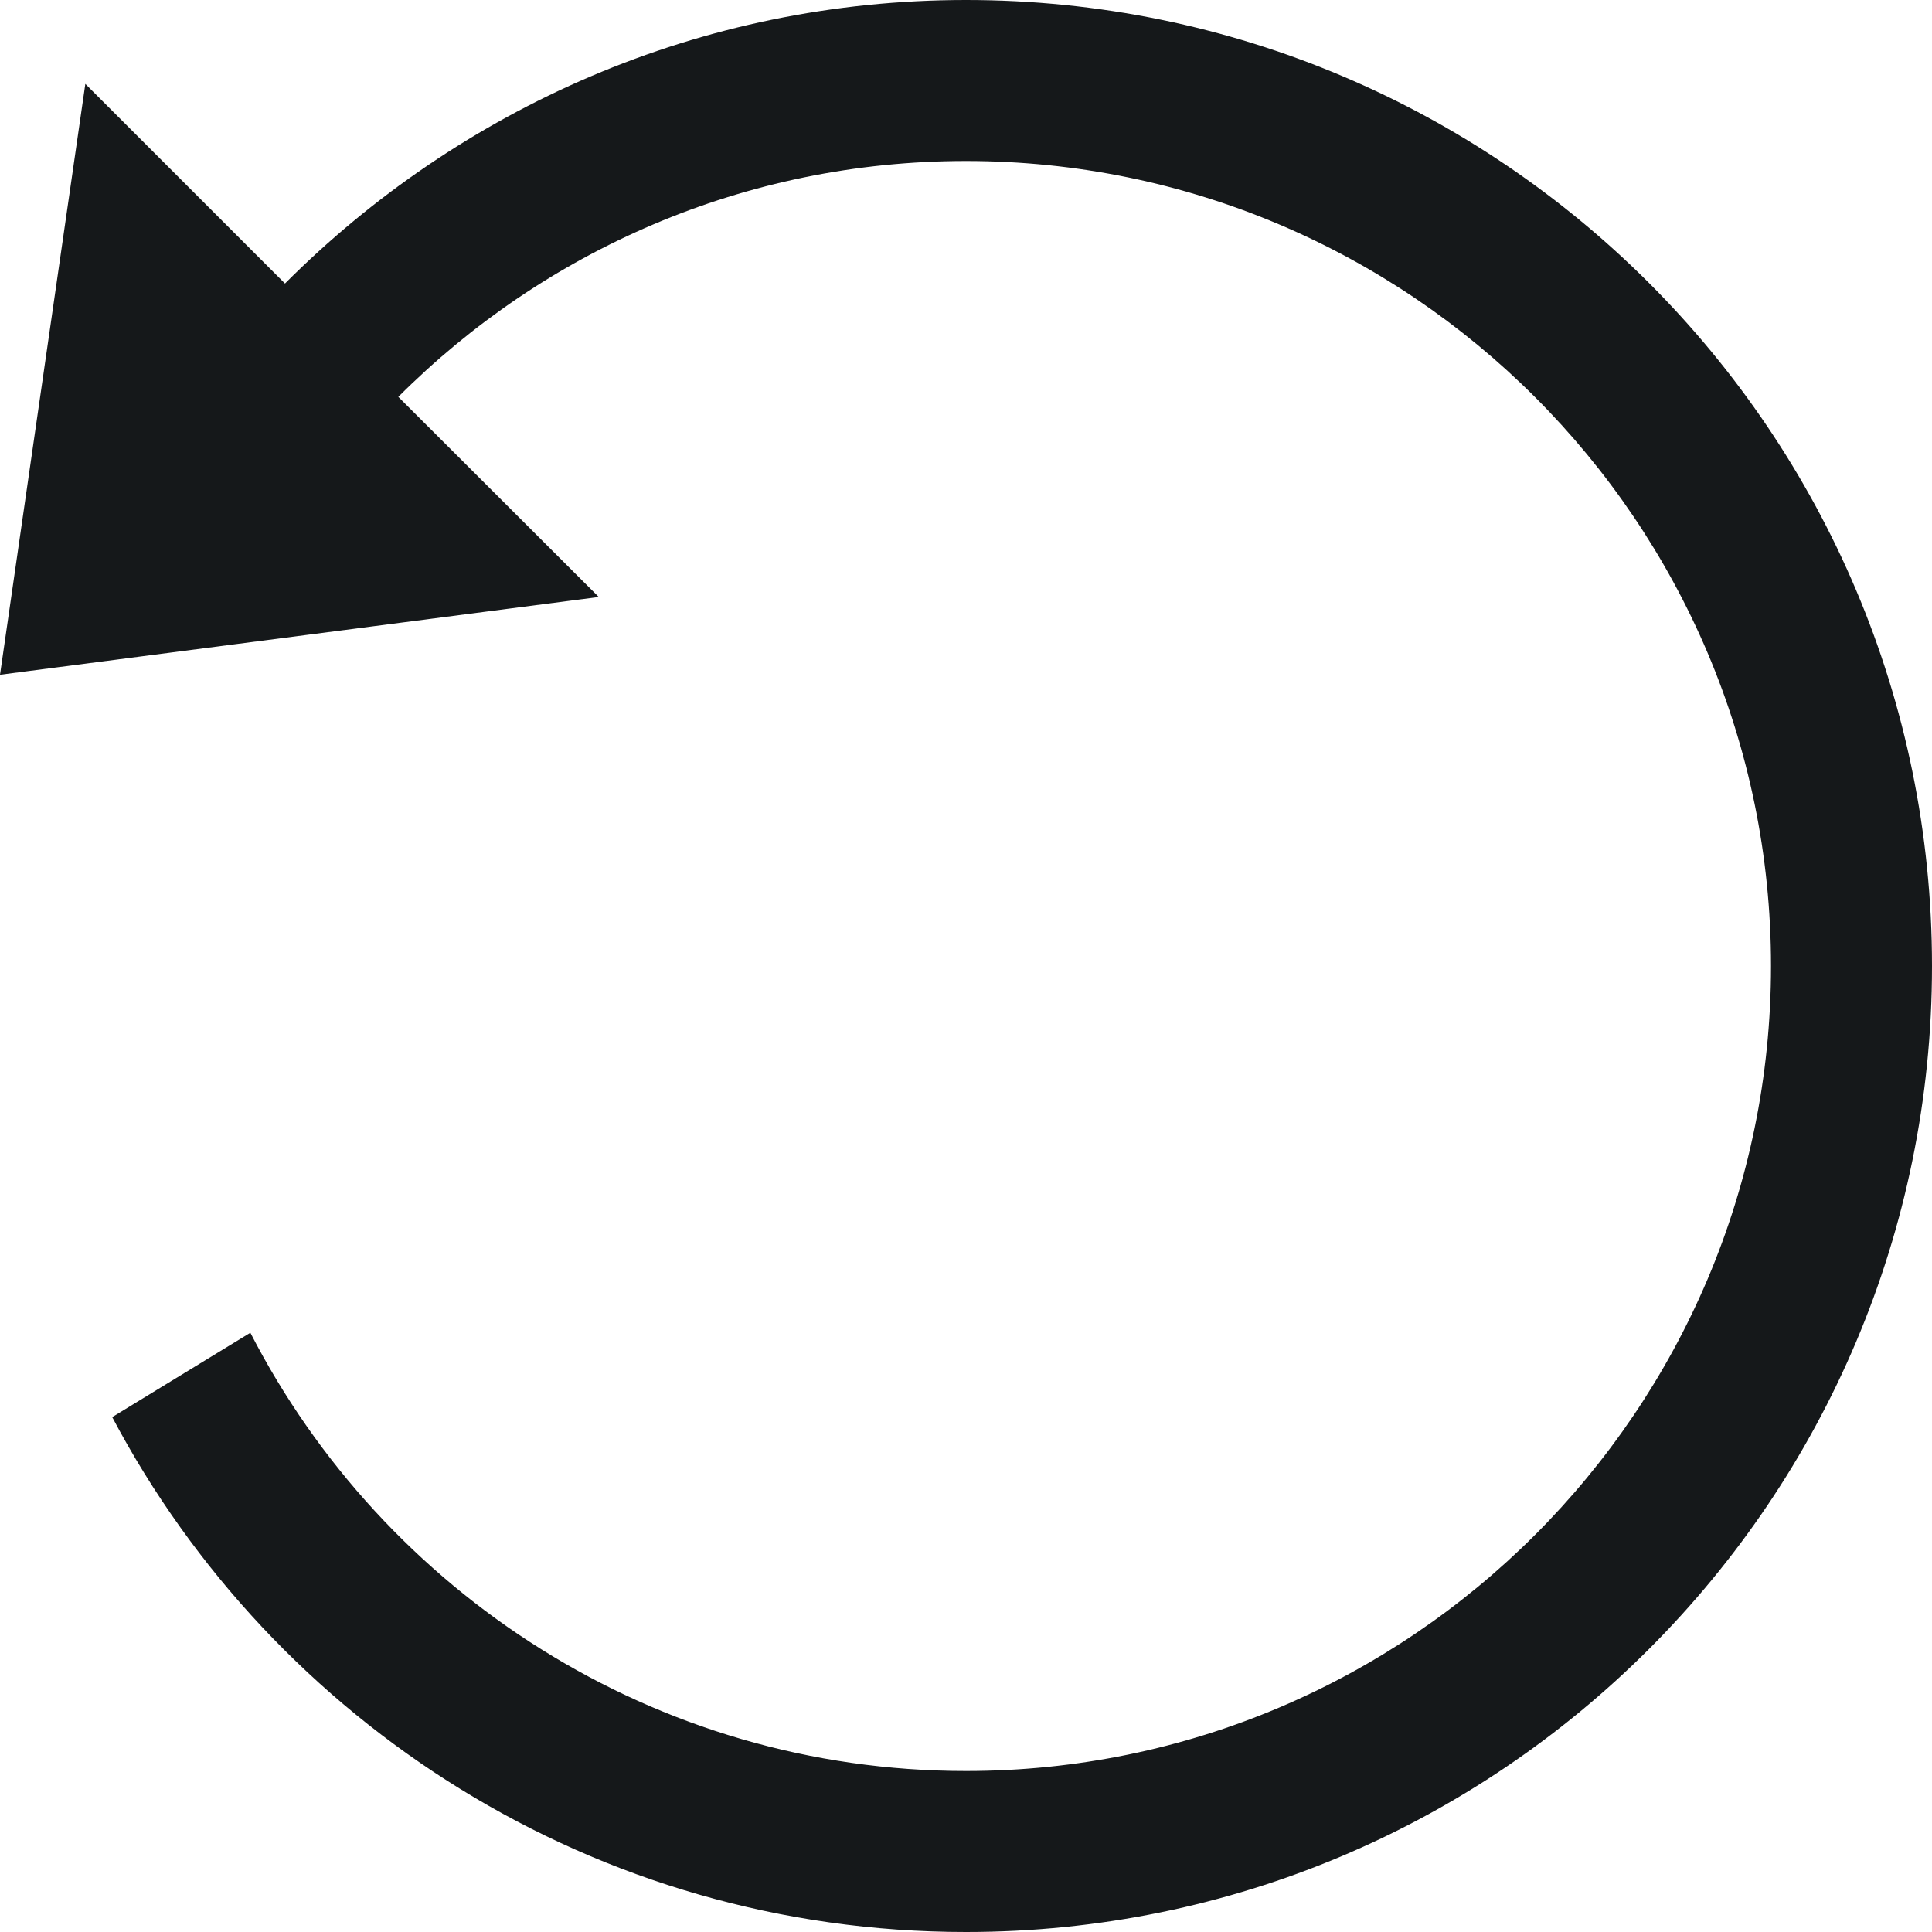 <svg width="12" height="12" viewBox="0 0 12 12" fill="none" xmlns="http://www.w3.org/2000/svg">
<path d="M6 0C4.345 0 2.854 0.676 1.77 1.761L0.53 0.521L0 4.191L3.719 3.708L2.474 2.465C3.378 1.56 4.623 1 6 1C8.757 1 11 3.243 11 6C11 8.757 8.757 11 6 11C4.064 11 2.385 9.892 1.555 8.278L0.697 8.802C1.702 10.703 3.699 12 6 12C9.313 12 12 9.313 12 6C12 2.687 9.313 0 6 0Z" fill="#15181A"/>
</svg>
